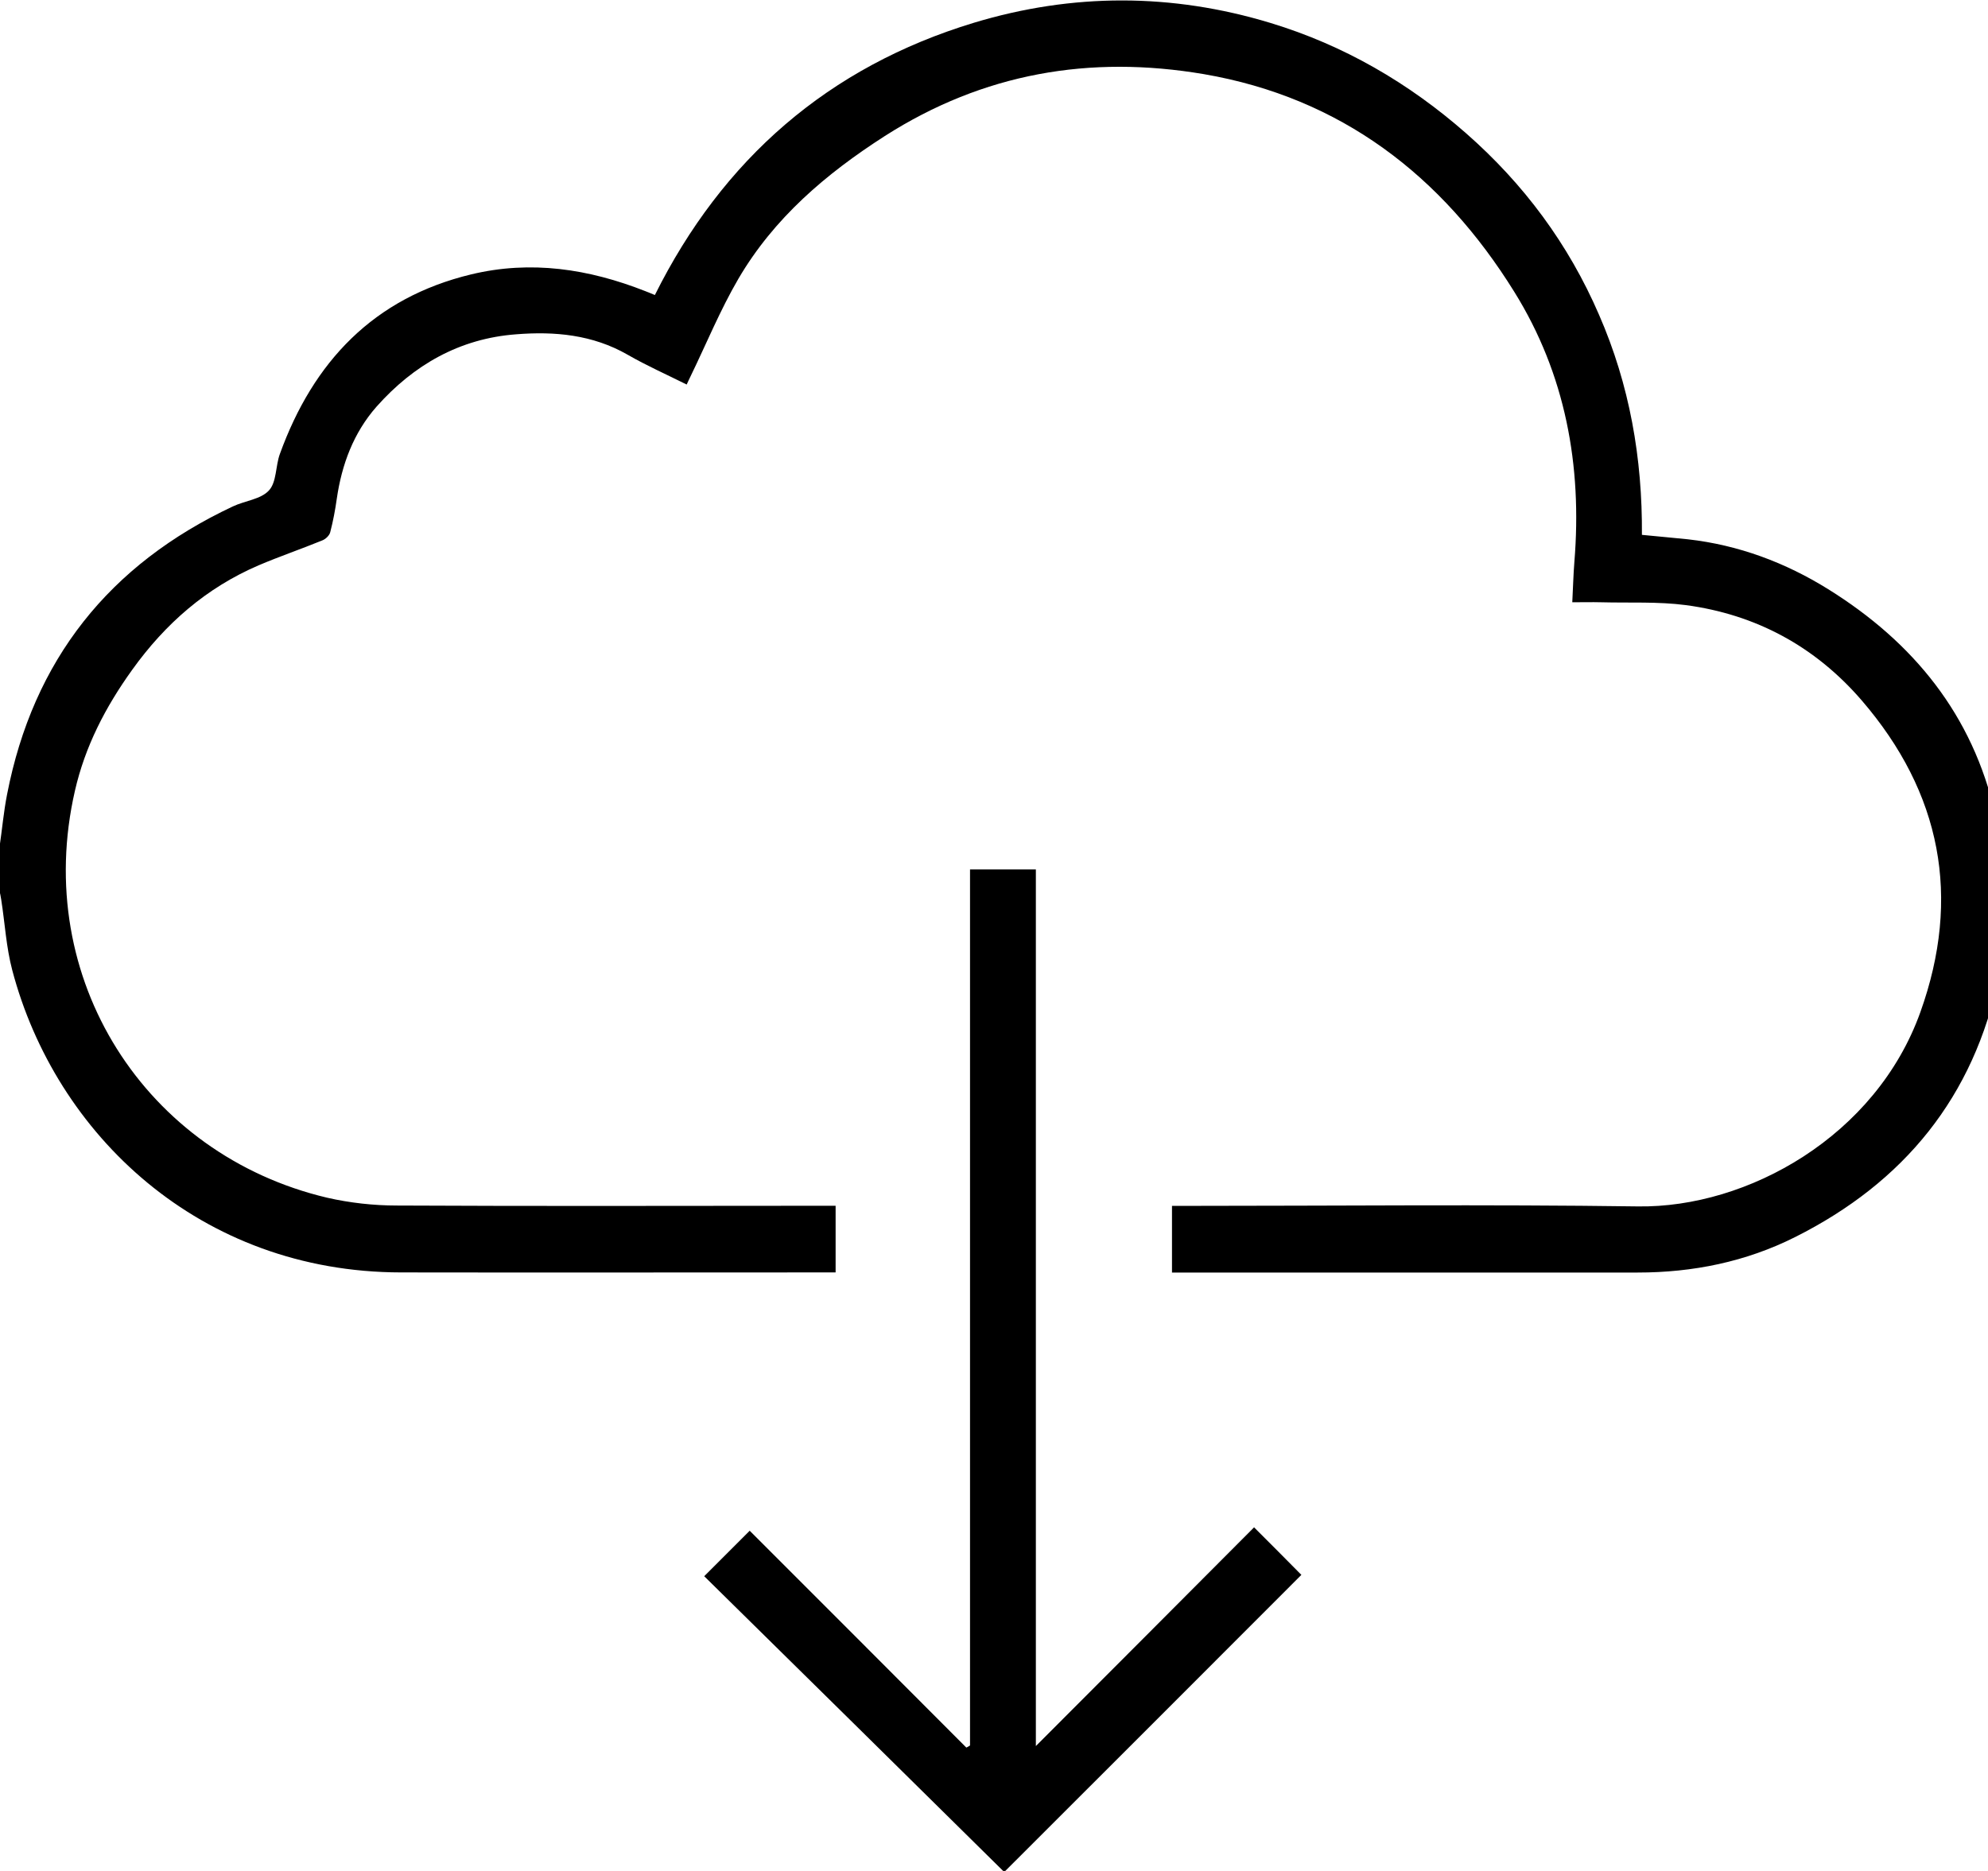 <!-- Generated by IcoMoon.io -->
<svg version="1.1" xmlns="http://www.w3.org/2000/svg" width="34" height="32" viewBox="0 0 34 32">
<title>pe-7s-cloud-download</title>
<path d="M-0.009 14.494c0.045-0.304 0.071-0.608 0.13-0.907 0.447-2.302 1.748-3.933 3.861-4.925 0.206-0.098 0.478-0.121 0.617-0.273 0.134-0.143 0.112-0.42 0.188-0.626 0.572-1.578 1.604-2.668 3.271-3.070 1.023-0.246 2.011-0.094 2.977 0.286 0.054 0.022 0.103 0.040 0.165 0.067 1.158-2.324 2.968-3.902 5.457-4.657 1.685-0.509 3.383-0.509 5.073 0.004 1.251 0.38 2.36 1.023 3.343 1.886 0.988 0.867 1.752 1.895 2.275 3.106 0.523 1.198 0.742 2.454 0.733 3.763 0.268 0.027 0.527 0.049 0.787 0.076 0.867 0.098 1.667 0.398 2.4 0.854 1.457 0.907 2.471 2.15 2.856 3.852 0.076 0.34 0.107 0.693 0.161 1.037 0.004 0.045 0.018 0.085 0.031 0.125 0 0.237 0 0.469 0 0.706-0.045 0.299-0.067 0.608-0.13 0.903-0.425 2.060-1.622 3.522-3.482 4.456-0.845 0.425-1.752 0.608-2.695 0.608-2.588 0-5.171 0-7.759 0-0.067 0-0.13 0-0.206 0 0-0.38 0-0.746 0-1.14 0.063 0 0.125 0 0.192 0 2.592 0 5.184-0.027 7.777 0.009 1.877 0.027 4.072-1.202 4.831-3.325 0.702-1.962 0.358-3.75-1.006-5.332-0.796-0.921-1.806-1.466-3.003-1.627-0.478-0.063-0.97-0.036-1.453-0.049-0.161-0.004-0.322 0-0.492 0 0.013-0.241 0.018-0.469 0.036-0.693 0.134-1.645-0.152-3.209-1.028-4.617-1.234-1.989-2.968-3.321-5.309-3.723-1.949-0.331-3.772-0.018-5.457 1.059-1.010 0.648-1.895 1.403-2.503 2.44-0.313 0.536-0.55 1.117-0.822 1.676-0.018 0.040-0.040 0.080-0.063 0.134-0.34-0.17-0.684-0.322-1.010-0.51-0.599-0.344-1.251-0.402-1.908-0.349-0.965 0.072-1.752 0.523-2.387 1.238-0.393 0.447-0.594 0.988-0.679 1.573-0.027 0.192-0.063 0.384-0.112 0.572-0.013 0.058-0.080 0.121-0.139 0.143-0.362 0.148-0.729 0.273-1.086 0.425-0.894 0.384-1.596 0.997-2.163 1.788-0.456 0.635-0.804 1.305-0.979 2.069-0.737 3.218 1.211 6.226 4.313 6.959 0.389 0.089 0.796 0.134 1.193 0.134 2.436 0.013 4.872 0.004 7.307 0.004 0.063 0 0.121 0 0.197 0 0 0.375 0 0.746 0 1.14-0.063 0-0.125 0-0.192 0-2.413 0-4.827 0.004-7.24 0-3.441-0.004-5.908-2.36-6.65-5.171-0.103-0.389-0.125-0.8-0.188-1.202-0.009-0.054-0.018-0.107-0.031-0.161-0.004-0.246-0.004-0.492 0-0.737z"></path>
<path d="M16.59 29.855c0-4.992 0-9.98 0-14.985 0.38 0 0.746 0 1.126 0 0 4.992 0 9.989 0 14.994 1.256-1.256 2.498-2.503 3.732-3.741 0.299 0.299 0.559 0.559 0.809 0.813-1.685 1.685-3.374 3.379-5.082 5.082-1.707-1.685-3.423-3.379-5.131-5.059 0.264-0.264 0.523-0.523 0.778-0.778 1.225 1.225 2.467 2.467 3.705 3.709 0.022-0.009 0.040-0.022 0.063-0.036z"></path>
</svg>
